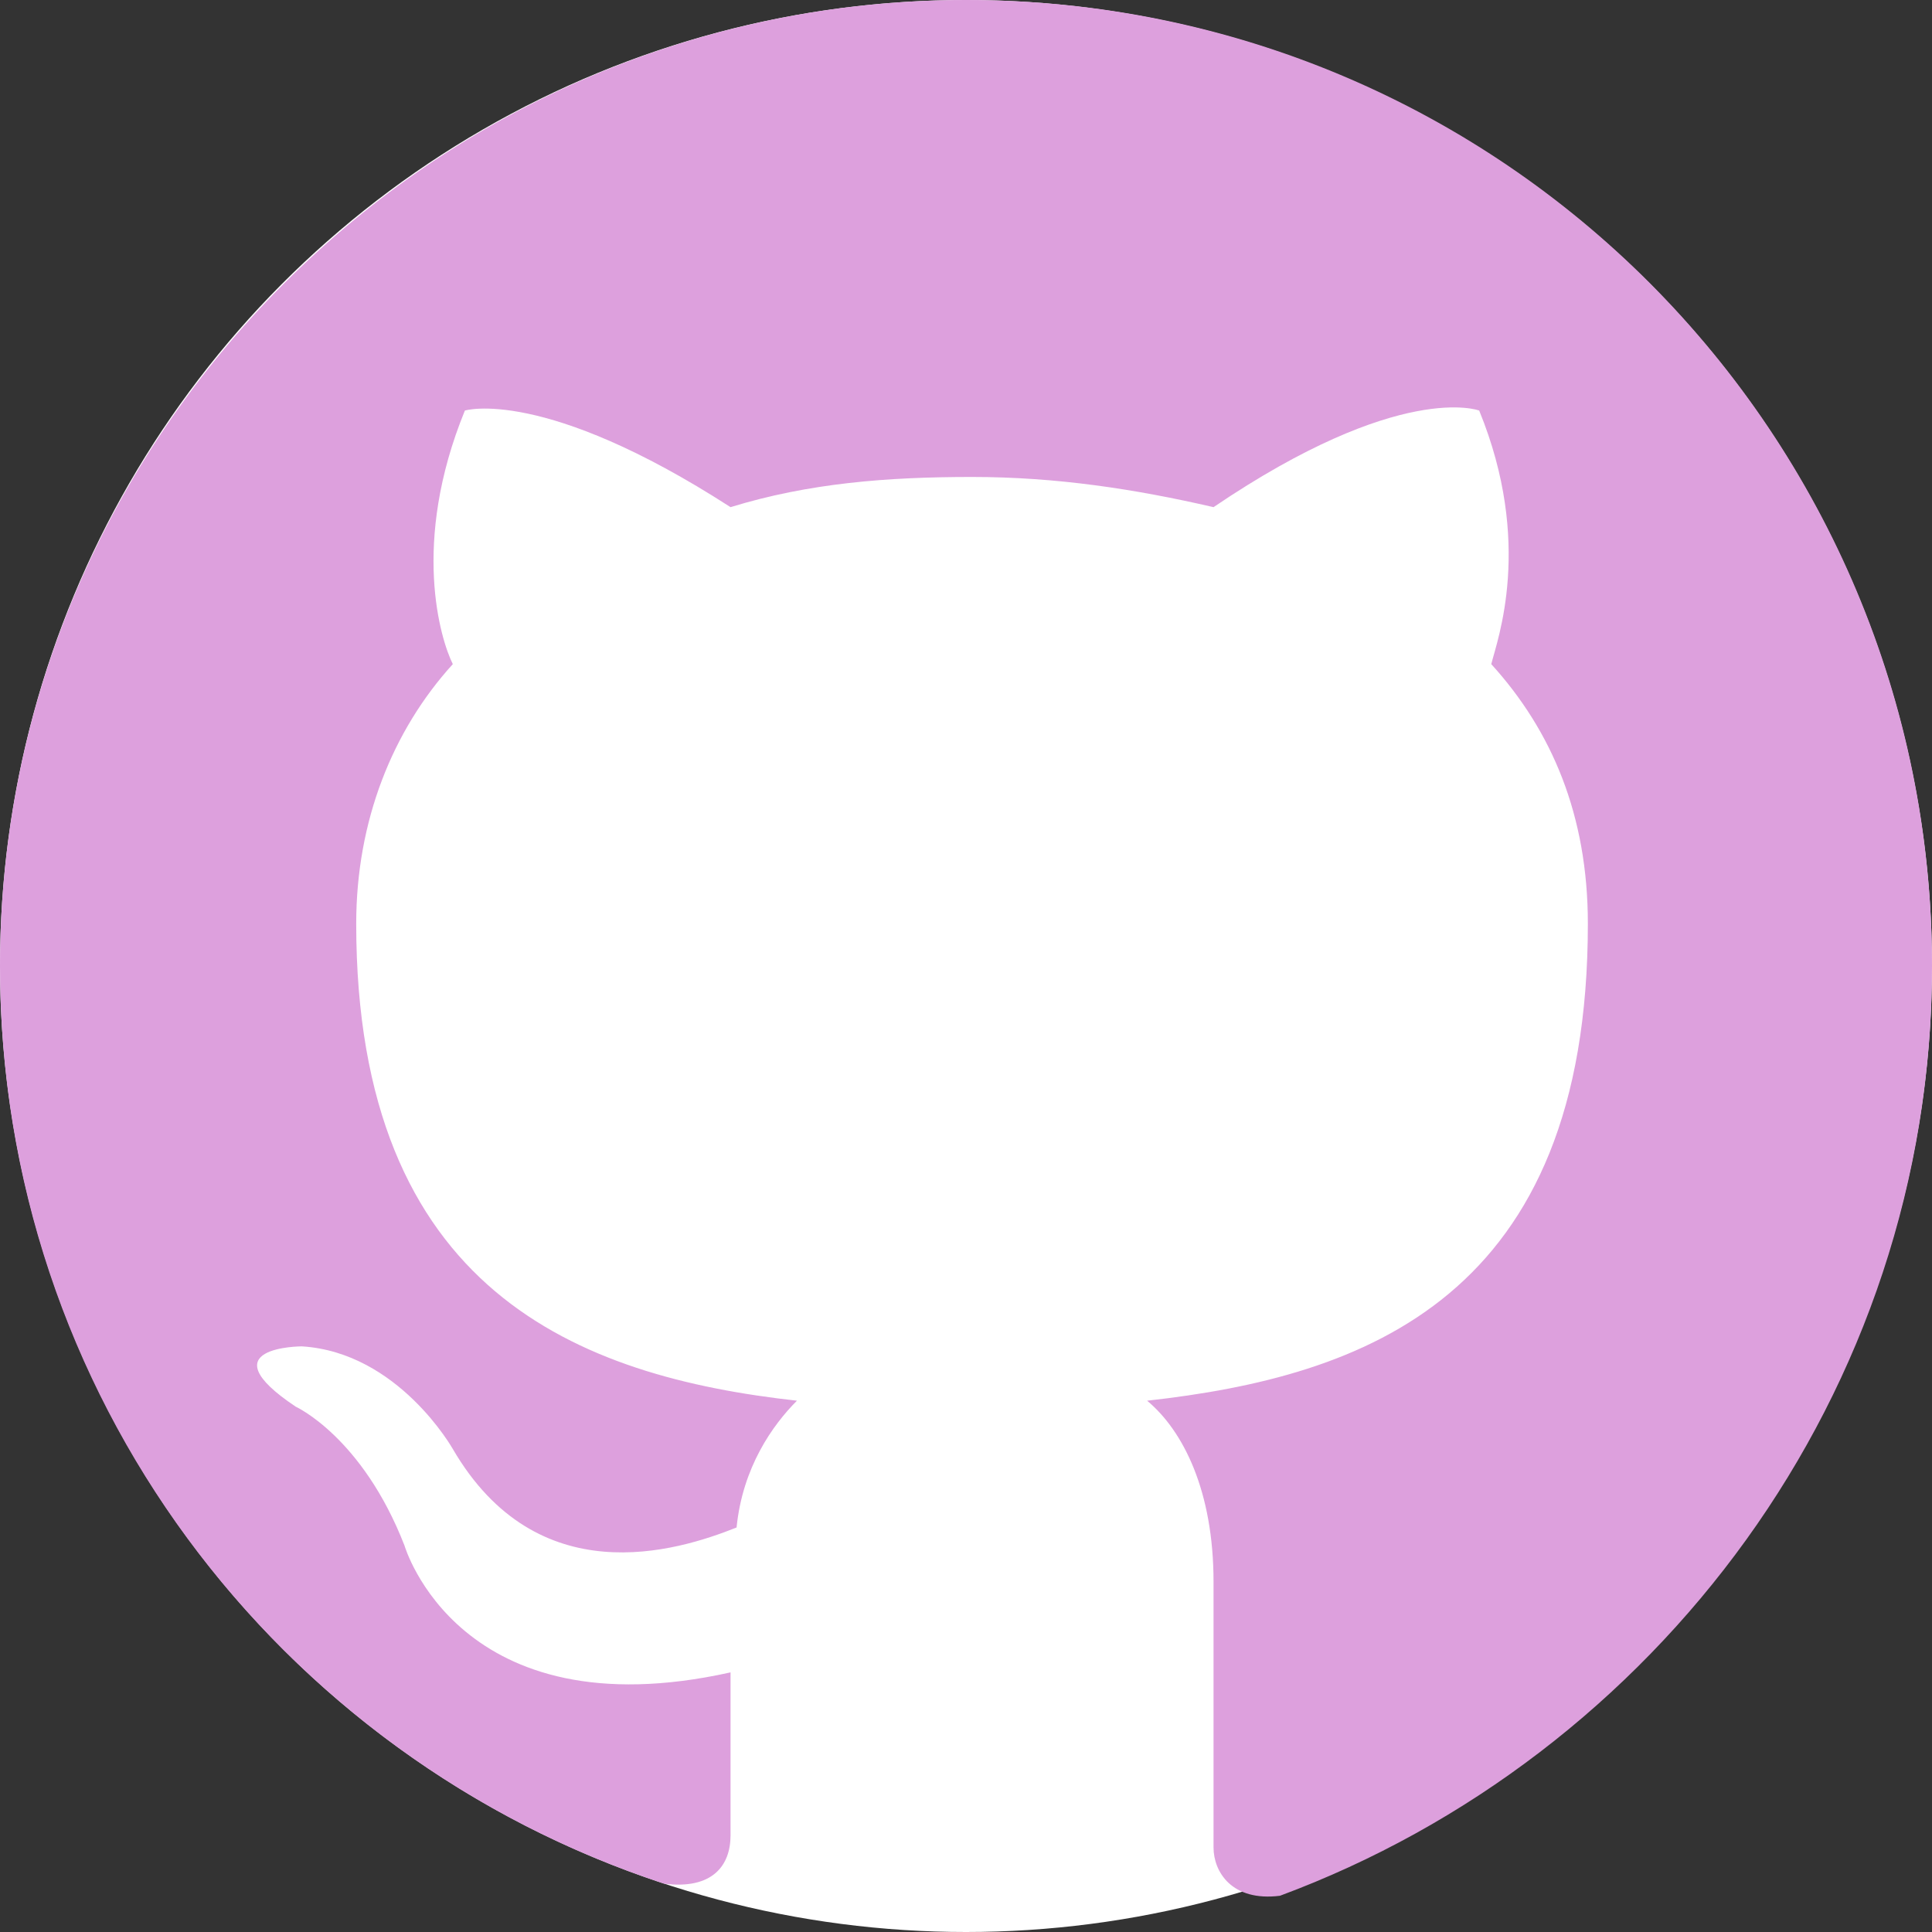 <svg xmlns="http://www.w3.org/2000/svg" width="32px" height="32px" viewBox="0 0 32 32" aria-labelledby="title">
<rect x="0" y="0" width="32" height="32" fill="#333333" stroke="none"/>
<title id="title"></title>
	<circle fill="white" cx="16" cy="16" r="16"/>
	<path fill="plum" d="M16,0C7.2,0,0,7.2,0,16c0,7.1,4.6,13.1,11,15.2 c0.8,0.1,1.1-0.3,1.1-0.8c0-0.4,0-1.4,0-2.7c-4.5,1-5.4-2.1-5.4-2.1c-0.7-1.8-1.8-2.3-1.8-2.3c-1.5-1,0.1-1,0.1-1 c1.6,0.1,2.5,1.7,2.5,1.7c1.4,2.4,3.7,1.7,4.7,1.3c0.1-1,0.6-1.7,1-2.1c-3.6-0.4-7.3-1.8-7.3-7.9c0-1.7,0.6-3.2,1.6-4.3 c-0.2-0.4-0.7-2,0.2-4.2c0,0,1.3-0.4,4.4,1.6c1.3-0.4,2.6-0.5,4-0.5c1.4,0,2.7,0.2,4,0.5c3.1-2.1,4.4-1.6,4.4-1.6 c0.9,2.2,0.3,3.8,0.2,4.2c1,1.1,1.6,2.5,1.6,4.3c0,6.2-3.7,7.5-7.3,7.9c0.6,0.5,1.1,1.5,1.1,3c0,2.1,0,3.9,0,4.4 c0,0.4,0.3,0.9,1.1,0.8C27.4,29.1,32,23.1,32,16C32,7.2,24.9,0,16,0z"/>
</svg>